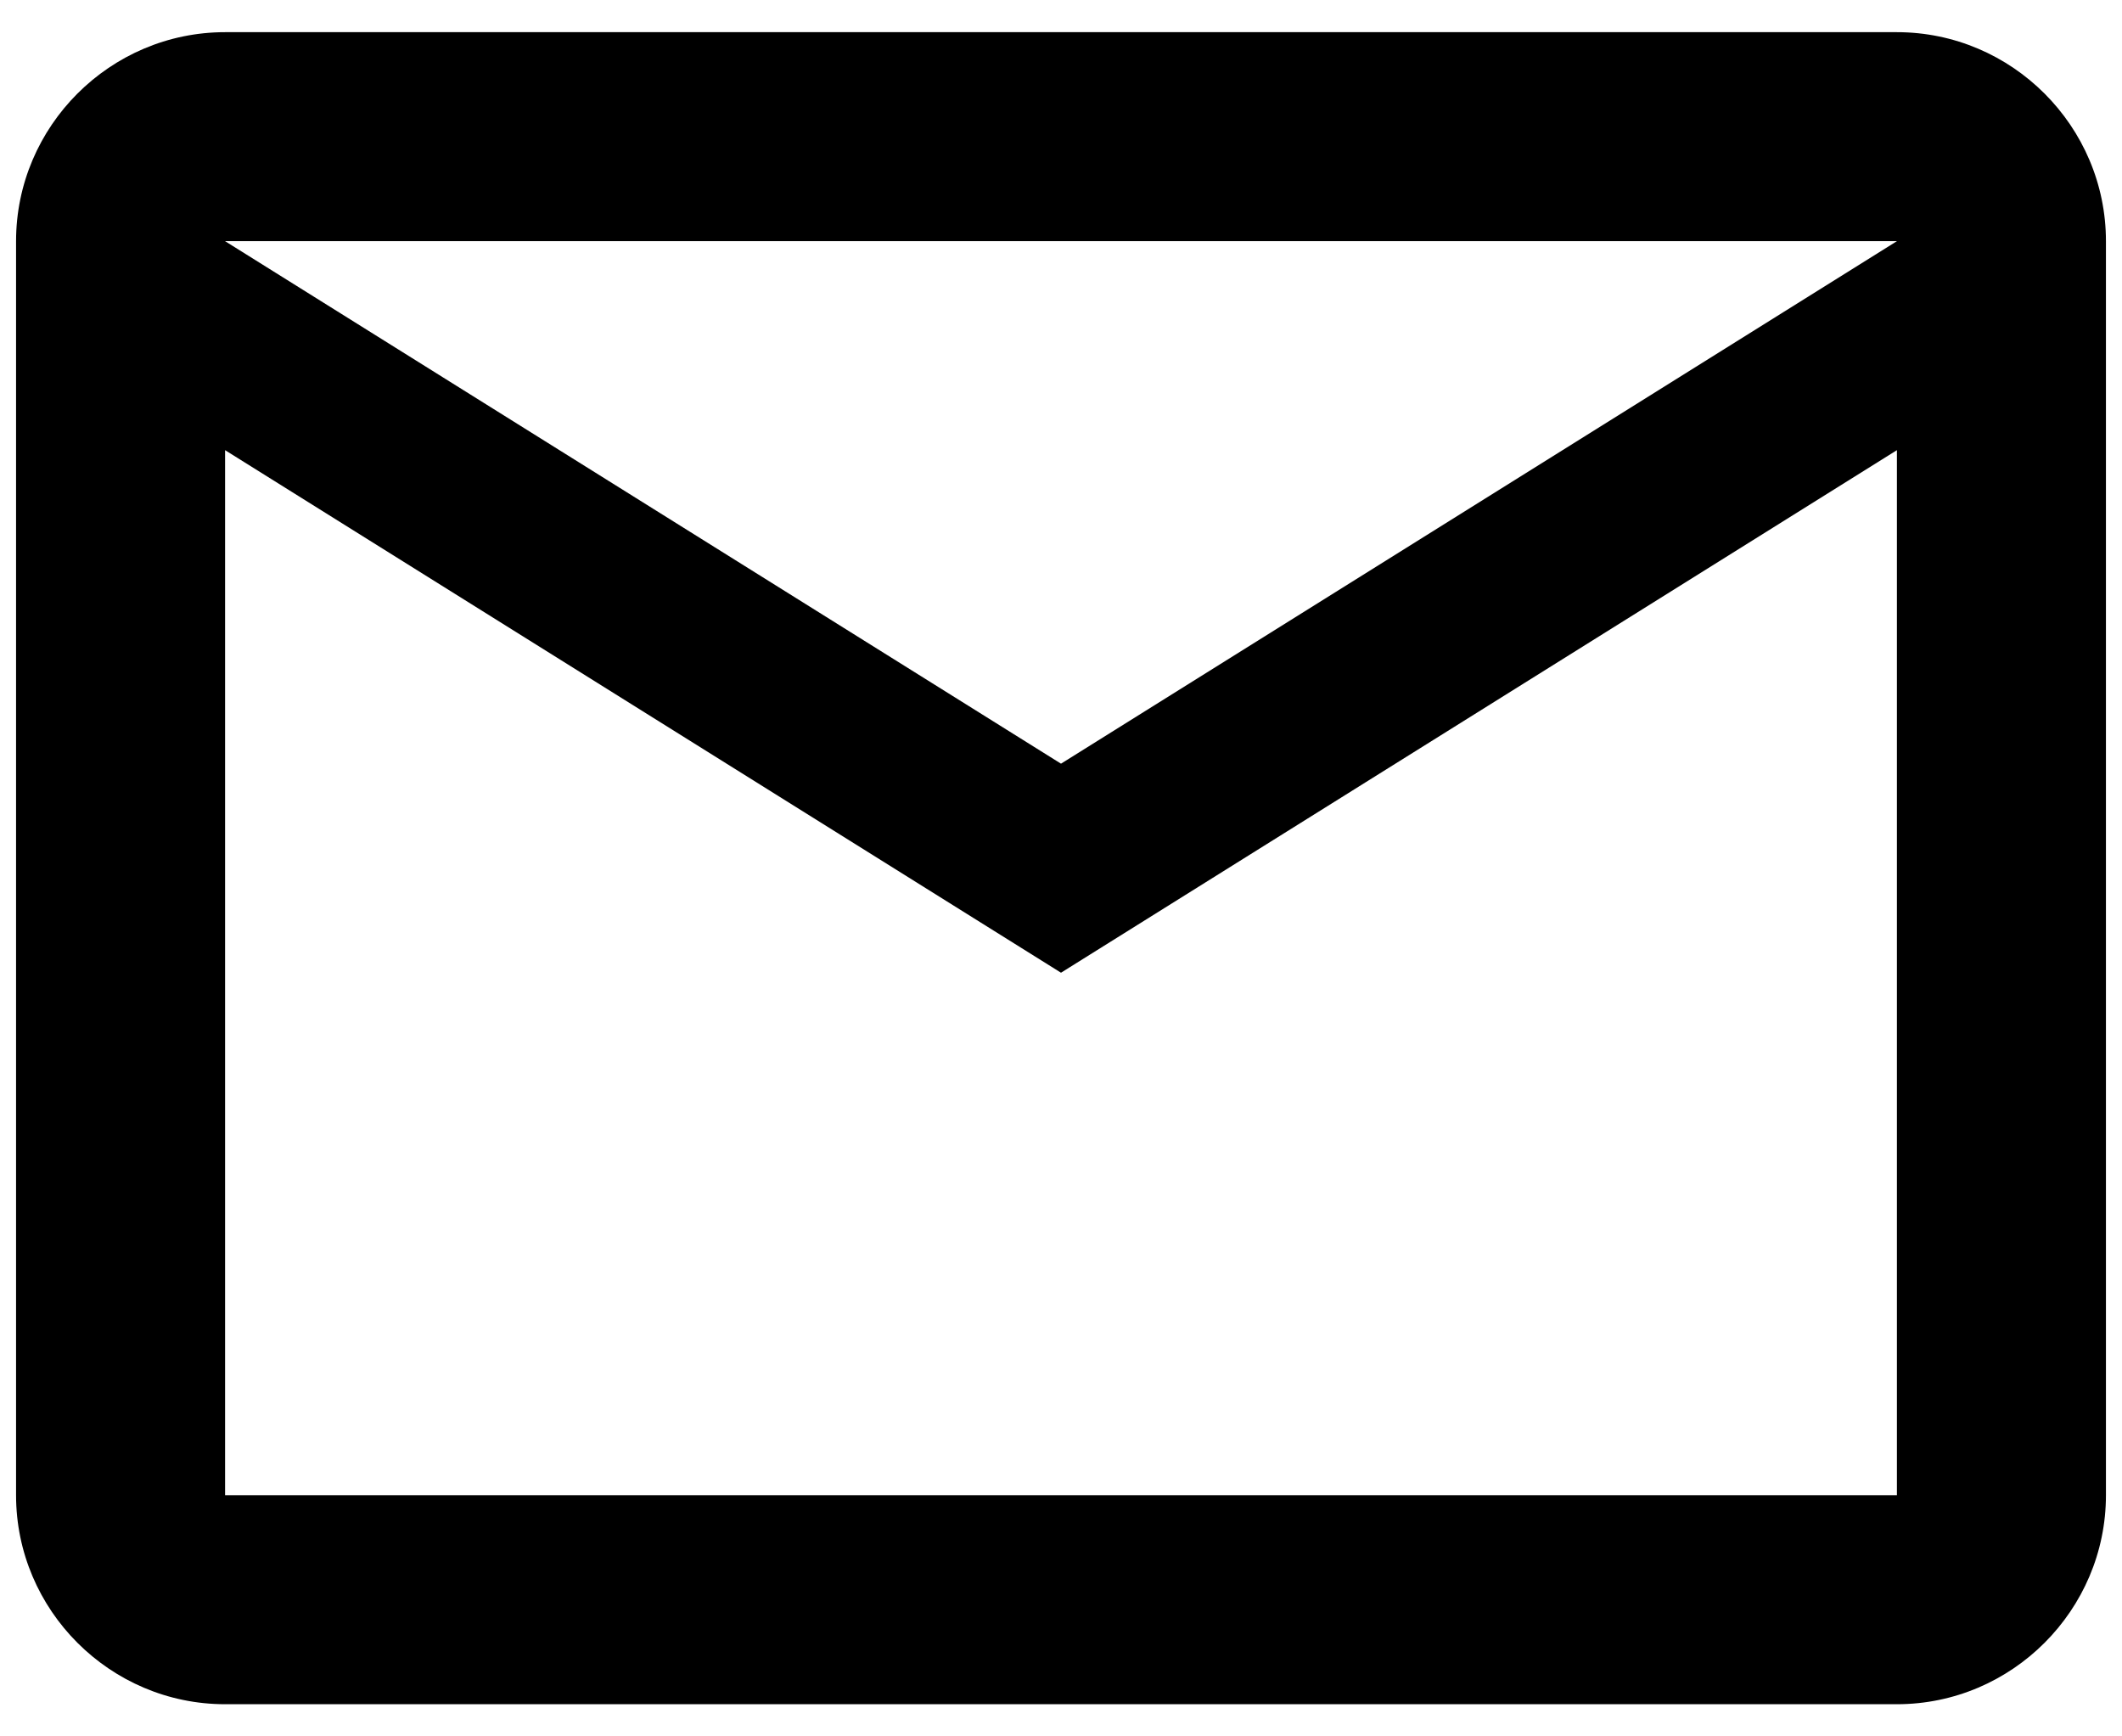 <svg width="44" height="36" viewBox="0 0 44 36" fill="none" xmlns="http://www.w3.org/2000/svg" xmlns:xlink="http://www.w3.org/1999/xlink">
<path d="M43.667,5C43.667,2.617 41.717,0.667 39.333,0.667L4.667,0.667C2.283,0.667 0.333,2.617 0.333,5L0.333,31C0.333,33.383 2.283,35.333 4.667,35.333L39.333,35.333C41.717,35.333 43.667,33.383 43.667,31L43.667,5ZM39.333,5L22,15.833L4.667,5L39.333,5ZM39.333,31L4.667,31L4.667,9.333L22,20.167L39.333,9.333L39.333,31Z" fill="#000000"/>
</svg>
